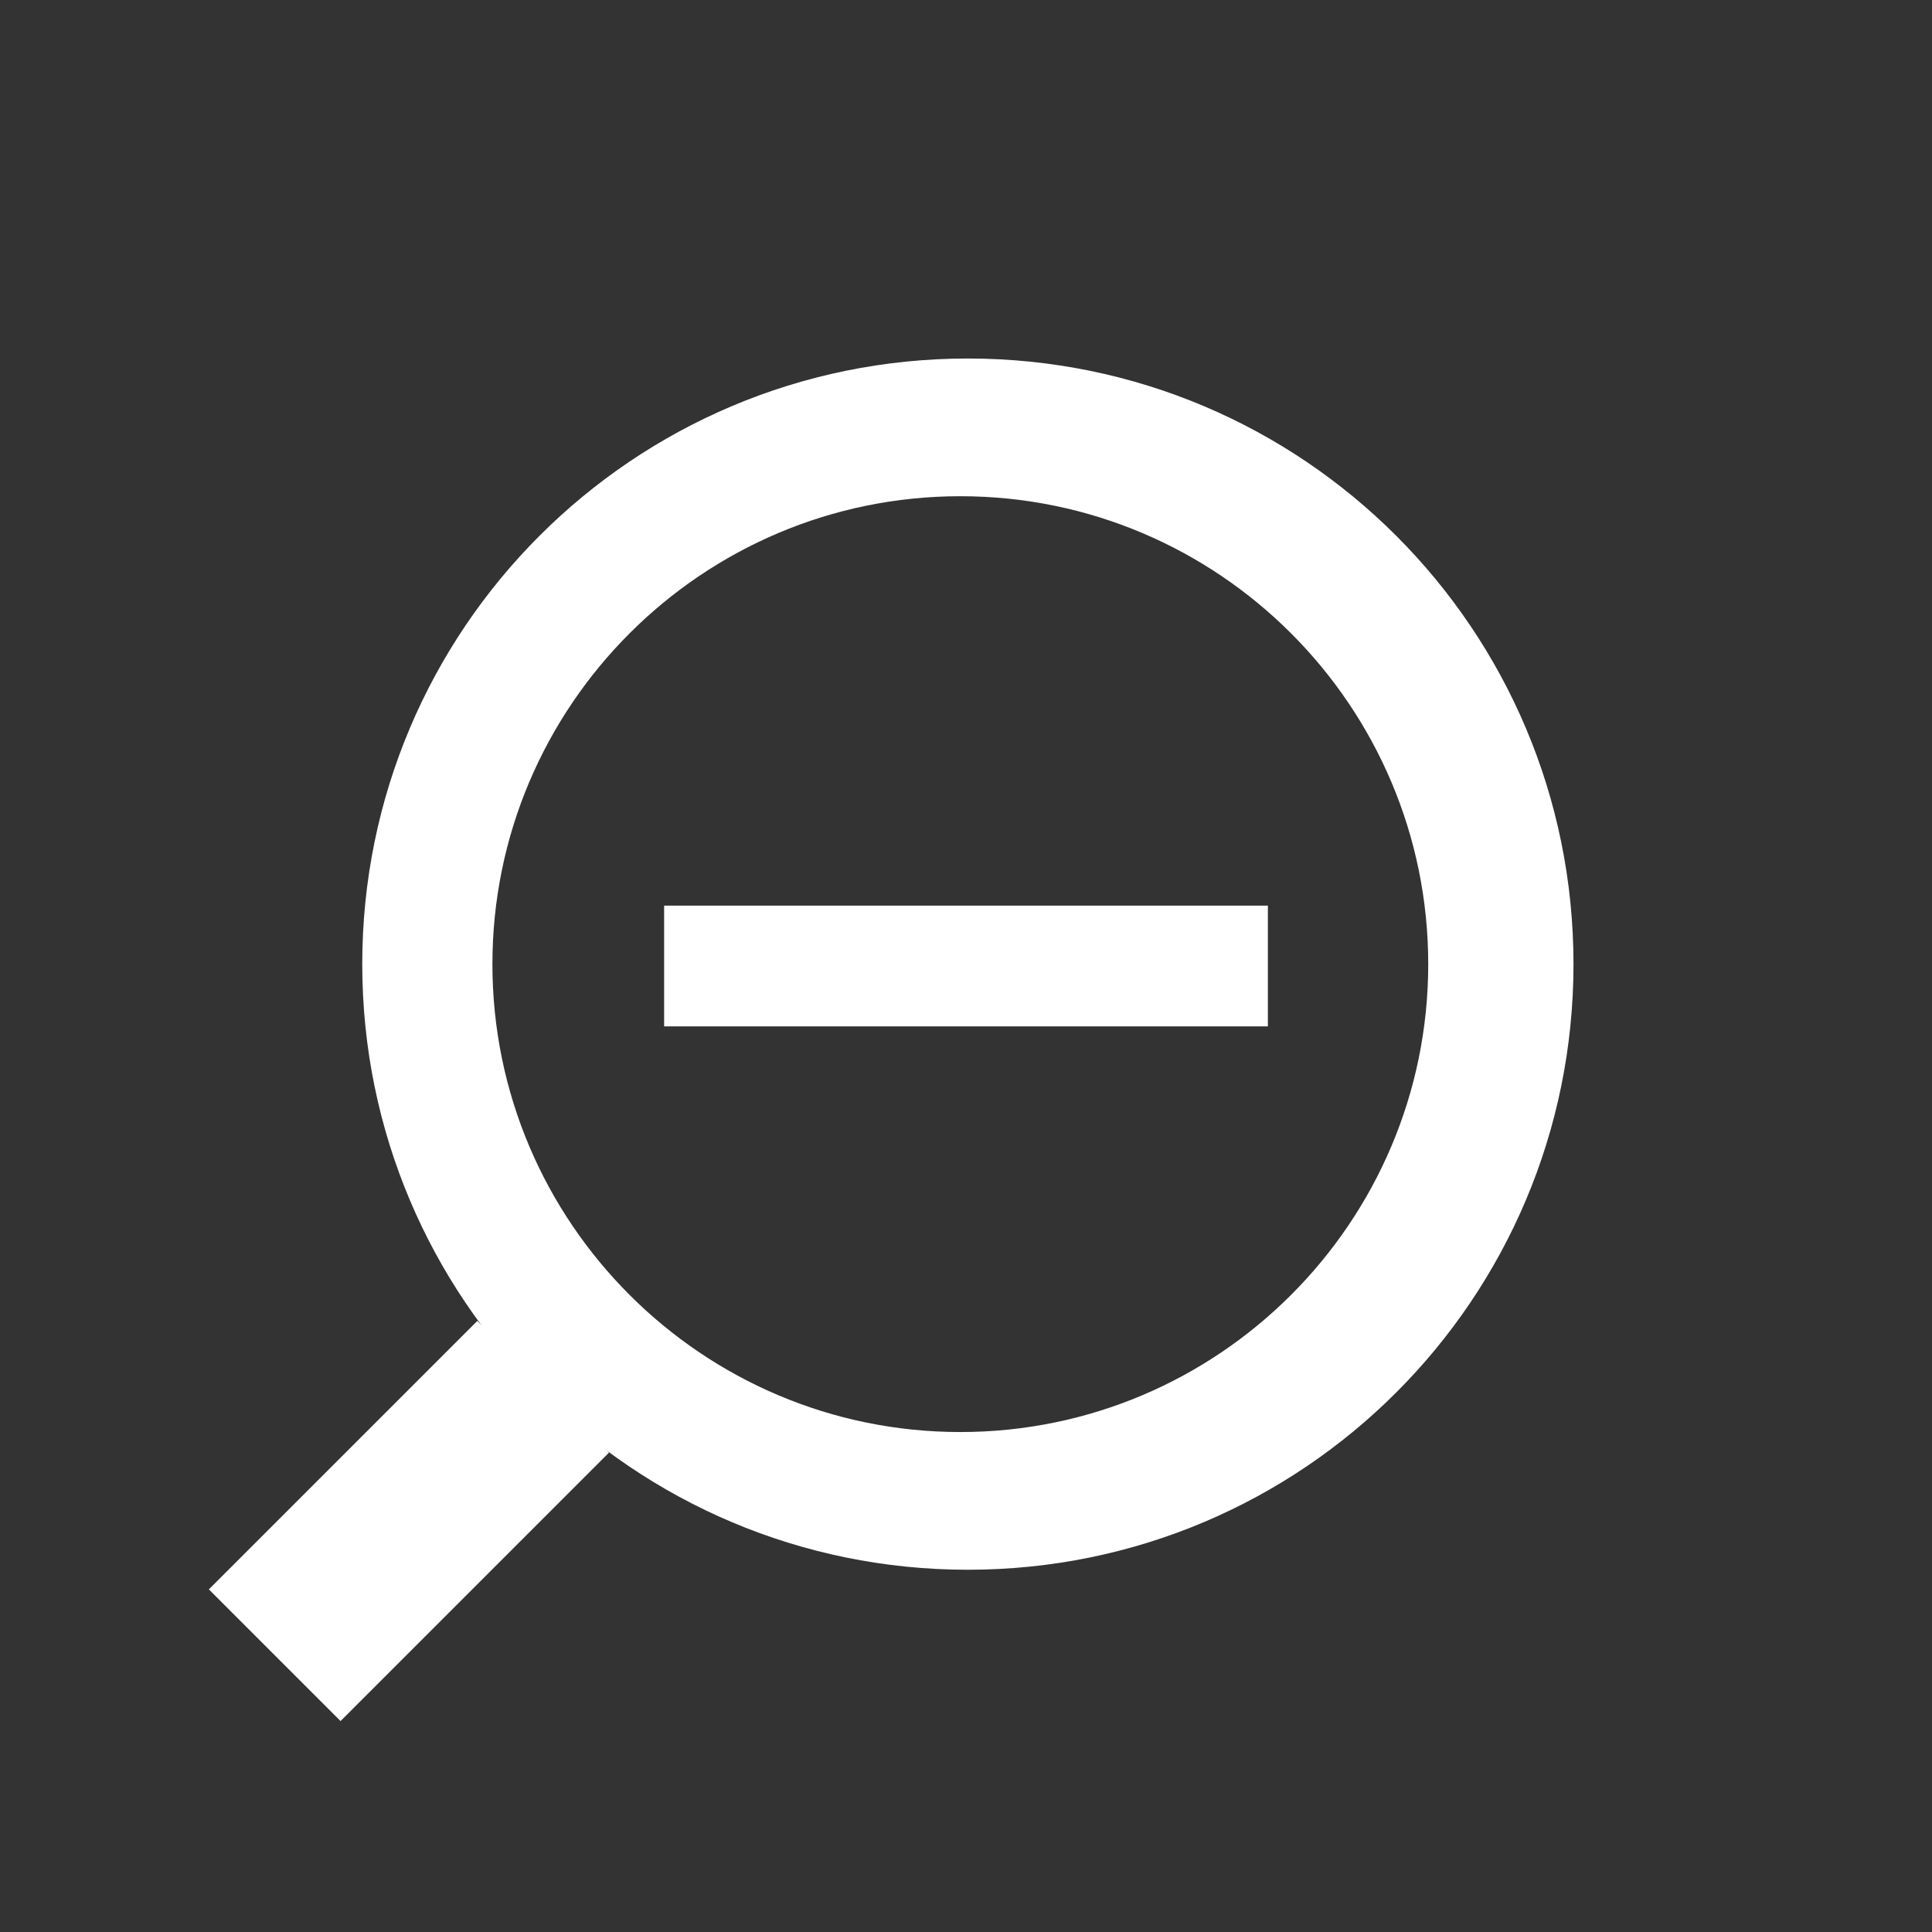 <?xml version="1.0" encoding="UTF-8"?><svg:svg xmlns:sodipodi="http://sodipodi.sourceforge.net/DTD/sodipodi-0.dtd" xmlns:inkscape="http://www.inkscape.org/namespaces/inkscape" xmlns:dc="http://purl.org/dc/elements/1.1/" xmlns:cc="http://creativecommons.org/ns#" xmlns:rdf="http://www.w3.org/1999/02/22-rdf-syntax-ns#" xmlns:svg="http://www.w3.org/2000/svg" xmlns:xlink="http://www.w3.org/1999/xlink" width="32" height="32" id="svg2" version="1.1" inkscape:version="0.48+devel r10012" sodipodi:docname="embedded.svg" style="display:inline"><svg:rect width="100%" height="100%" fill="#333333" stroke="none"/><defs xmlns="http://www.w3.org/2000/svg" id="defs4">
    <linearGradient id="linearGradient788">
      <stop style="stop-color:#aa0000;stop-opacity:1;" offset="0" id="stop790"/>
      <stop style="stop-color:#560000;stop-opacity:1;" offset="1" id="stop792"/>
    </linearGradient>
    <linearGradient inkscape:collect="always" xlink:href="#linearGradient788" id="linearGradient794" x1="13.17" y1="12.024" x2="26.958" y2="27.139" gradientUnits="userSpaceOnUse"/>
  </defs><sodipodi:namedview xmlns="http://www.w3.org/2000/svg" id="base" pagecolor="#ffffff" bordercolor="#666666" borderopacity="1.0" inkscape:pageopacity="0.0" inkscape:pageshadow="2" inkscape:zoom="16.533016" inkscape:cx="15.998291" inkscape:cy="15.909903" inkscape:document-units="px" inkscape:current-layer="layer1" showgrid="true" inkscape:window-width="1024" inkscape:window-height="719" inkscape:window-x="1020" inkscape:window-y="-4" inkscape:window-maximized="1" inkscape:snap-nodes="true" inkscape:snap-bbox="true" inkscape:snap-global="true">
    <inkscape:grid empspacing="5" visible="true" enabled="true" snapvisiblegridlinesonly="true" type="xygrid" id="grid891"/>
  </sodipodi:namedview><g xmlns="http://www.w3.org/2000/svg" inkscape:label="bg" inkscape:groupmode="layer" id="layer1" transform="translate(0,-1020.362)" style="display:inline" sodipodi:insensitive="true"/><svg:g style="display:inline" inkscape:label="zoom-out" id="g1166" inkscape:groupmode="layer" sodipodi:insensitive="true"><path xmlns="http://www.w3.org/2000/svg" id="path1168" d="M 16.031,5.938 C 10.486,5.938 6,10.424 6,15.969 6,21.514 10.486,26 16.031,26 21.576,26 26.062,21.514 26.062,15.969 26.062,10.424 21.576,5.938 16.031,5.938 z m -0.125,2.281 c 4.276,0 7.75,3.474 7.75,7.75 0,4.276 -3.474,7.75 -7.75,7.75 -4.276,0 -7.75,-3.474 -7.75,-7.75 0,-4.276 3.474,-7.75 7.75,-7.75 z" style="color:#000000;fill:#ffffff;fill-opacity:1;fill-rule:evenodd;stroke:#15a221;stroke-width:0;stroke-linecap:square;stroke-linejoin:miter;stroke-miterlimit:4;stroke-opacity:1;stroke-dasharray:none;stroke-dashoffset:0;marker:none;visibility:visible;display:inline;overflow:visible" inkscape:connector-curvature="0"/><rect xmlns="http://www.w3.org/2000/svg" inkscape:transform-center-y="1.3306707" inkscape:transform-center-x="2.1774611" transform="matrix(0.707,-0.707,0.707,0.707,0,0)" y="21.064" x="-16.171" height="3.085" width="6.29" id="rect1170" style="color:#000000;fill:#ffffff;fill-opacity:1;fill-rule:evenodd;stroke:#15a221;stroke-width:0;stroke-linecap:square;stroke-linejoin:miter;stroke-miterlimit:4;stroke-opacity:1;stroke-dasharray:none;stroke-dashoffset:0;marker:none;visibility:visible;display:inline;overflow:visible"/><rect xmlns="http://www.w3.org/2000/svg" y="15" x="11" height="2" width="10" id="rect1172" style="color:#000000;fill:#ffffff;fill-opacity:1;fill-rule:evenodd;stroke:#15a221;stroke-width:0;stroke-linecap:square;stroke-linejoin:miter;stroke-miterlimit:4;stroke-opacity:1;stroke-dasharray:none;stroke-dashoffset:0;marker:none;visibility:visible;display:inline;overflow:visible"/></svg:g></svg:svg>